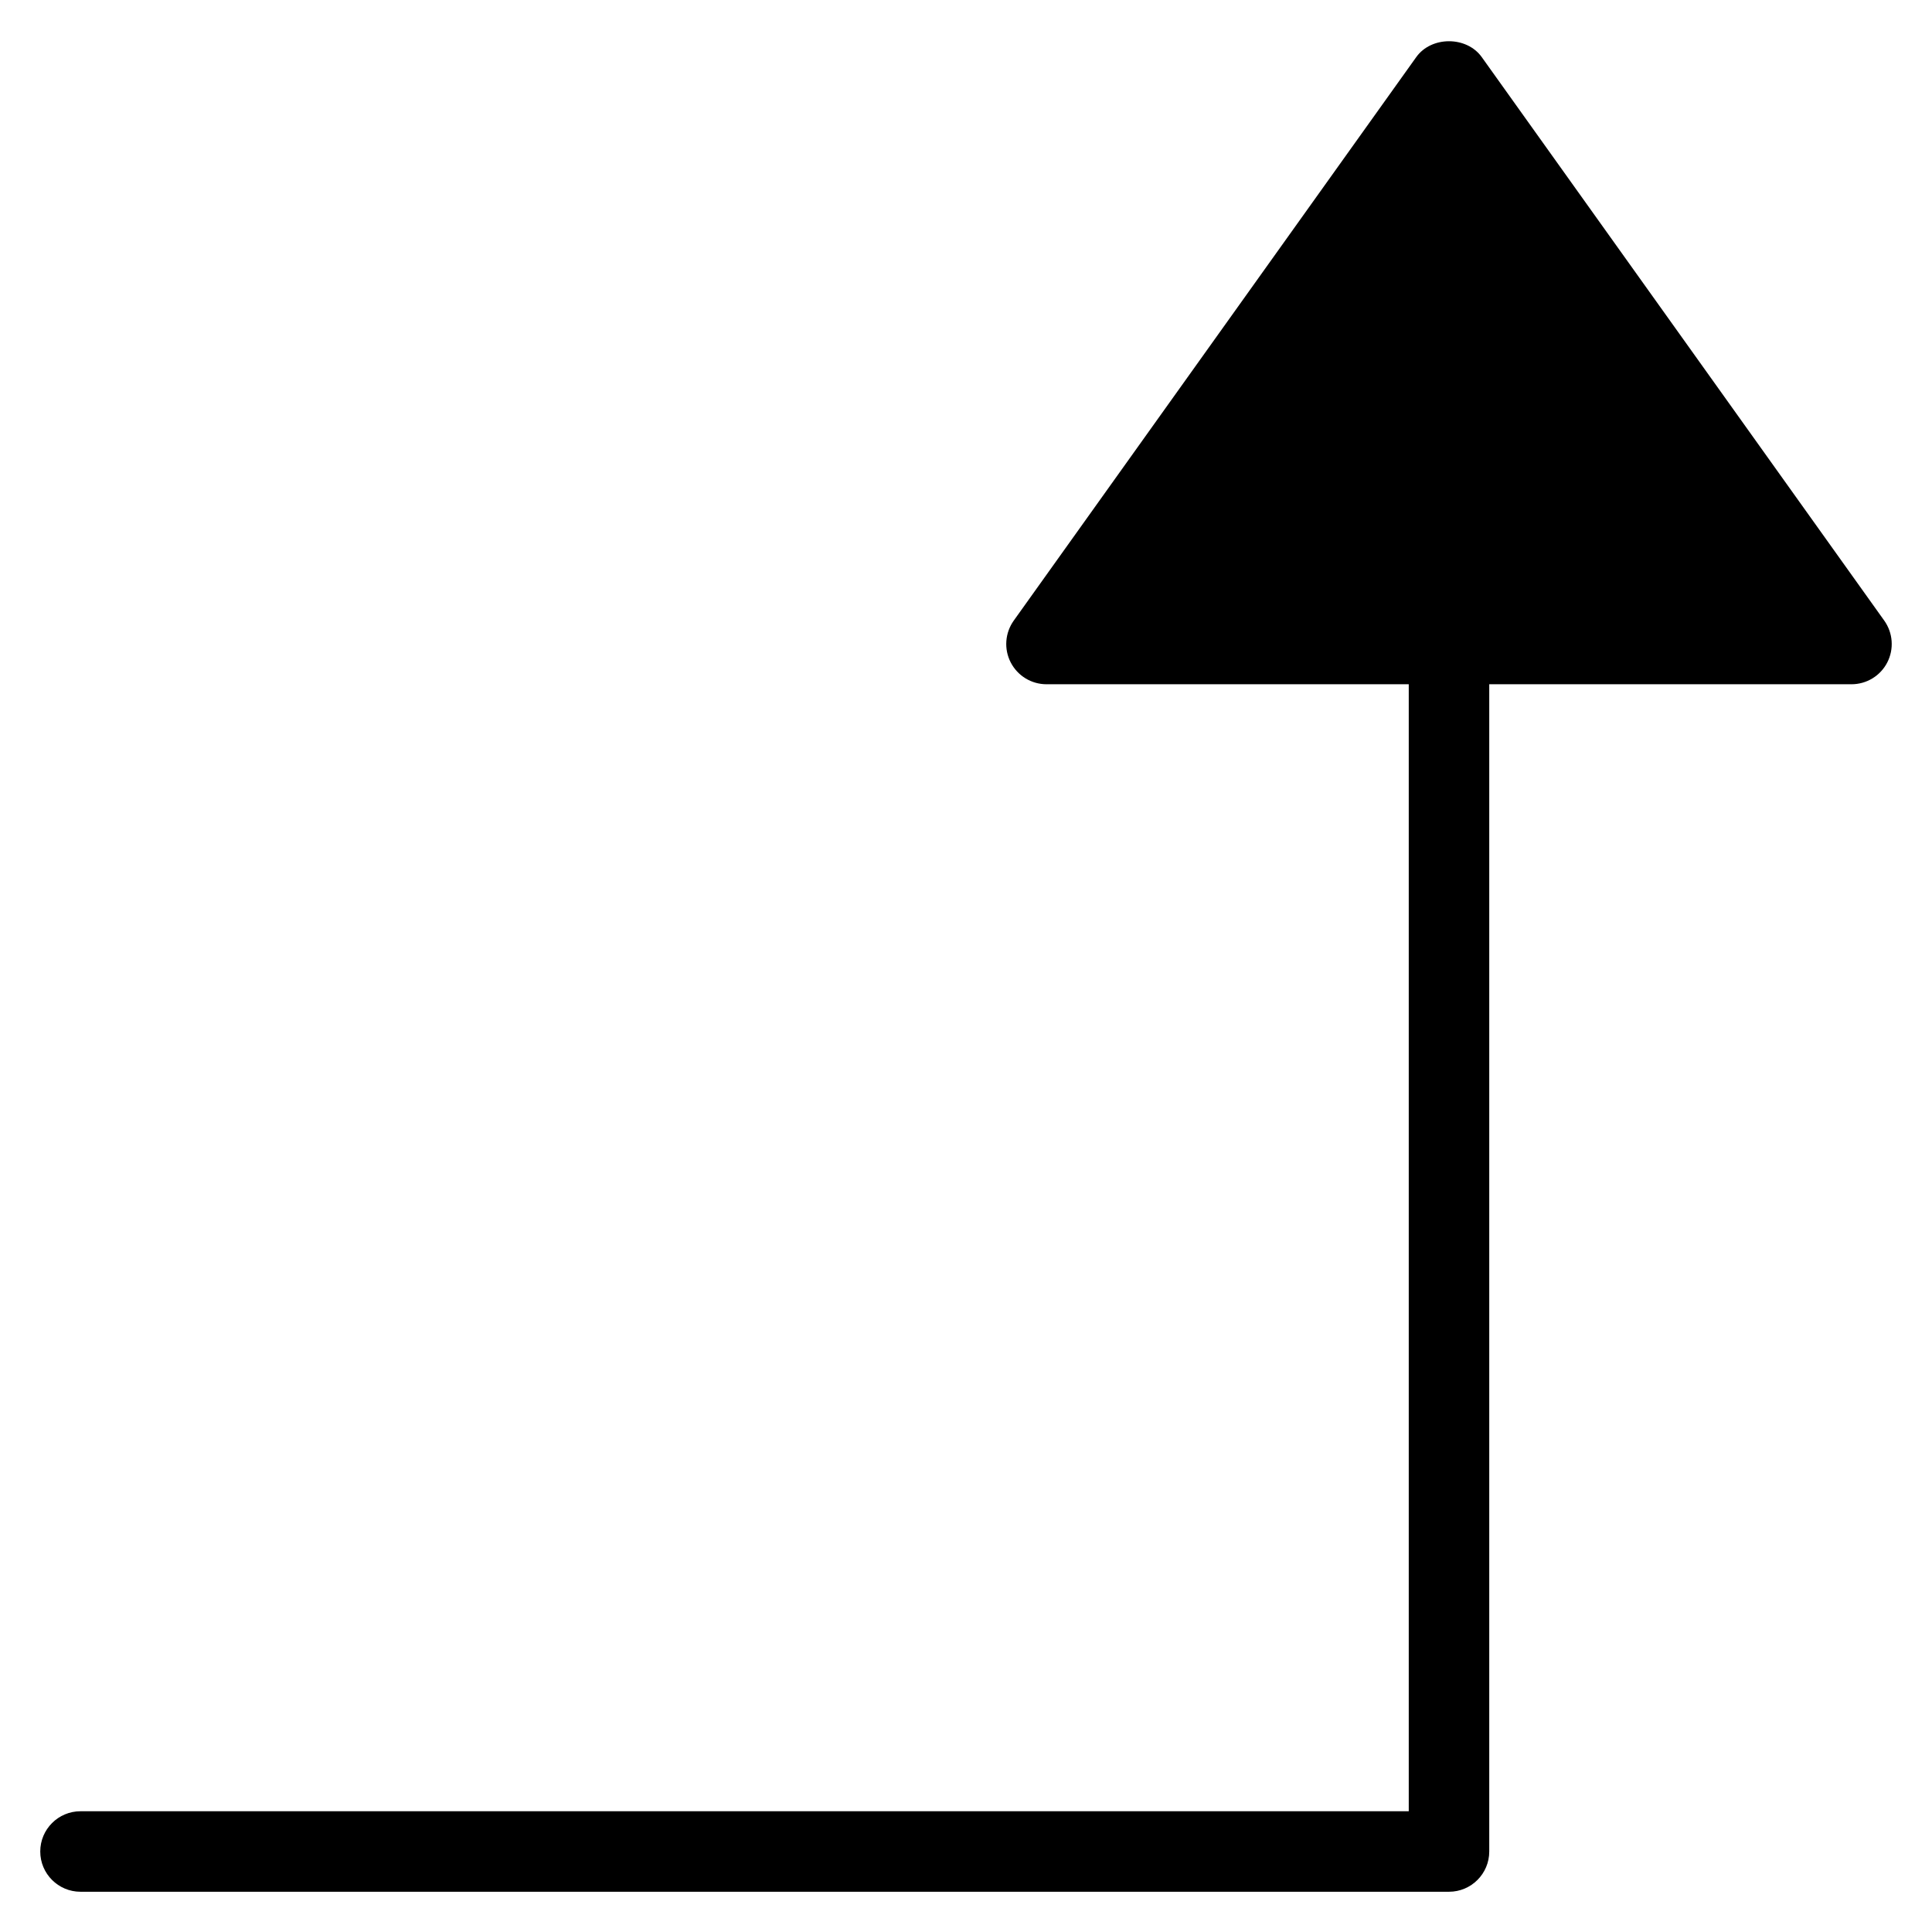 <?xml version="1.0" encoding="utf-8"?>
<!-- Generator: Adobe Illustrator 19.2.1, SVG Export Plug-In . SVG Version: 6.00 Build 0)  -->
<!DOCTYPE svg PUBLIC "-//W3C//DTD SVG 1.1//EN" "http://www.w3.org/Graphics/SVG/1.1/DTD/svg11.dtd">
<svg version="1.1" id="Layer_1" xmlns="http://www.w3.org/2000/svg" xmlns:xlink="http://www.w3.org/1999/xlink" x="0px" y="0px"
	 width="48px" height="48px" viewBox="0 0 48 48" enable-background="new 0 0 48 48" xml:space="preserve">
<path d="M2,47h34c0.552,0,1-0.448,1-1V17h9c0.375,0,0.718-0.209,0.889-0.542s0.142-0.734-0.075-1.039l-10-14
	c-0.376-0.526-1.252-0.526-1.628,0l-10,14c-0.217,0.305-0.247,0.706-0.075,1.039S25.625,17,26,17h9v28H2c-0.552,0-1,0.448-1,1
	S1.448,47,2,47z"/>
</svg>
